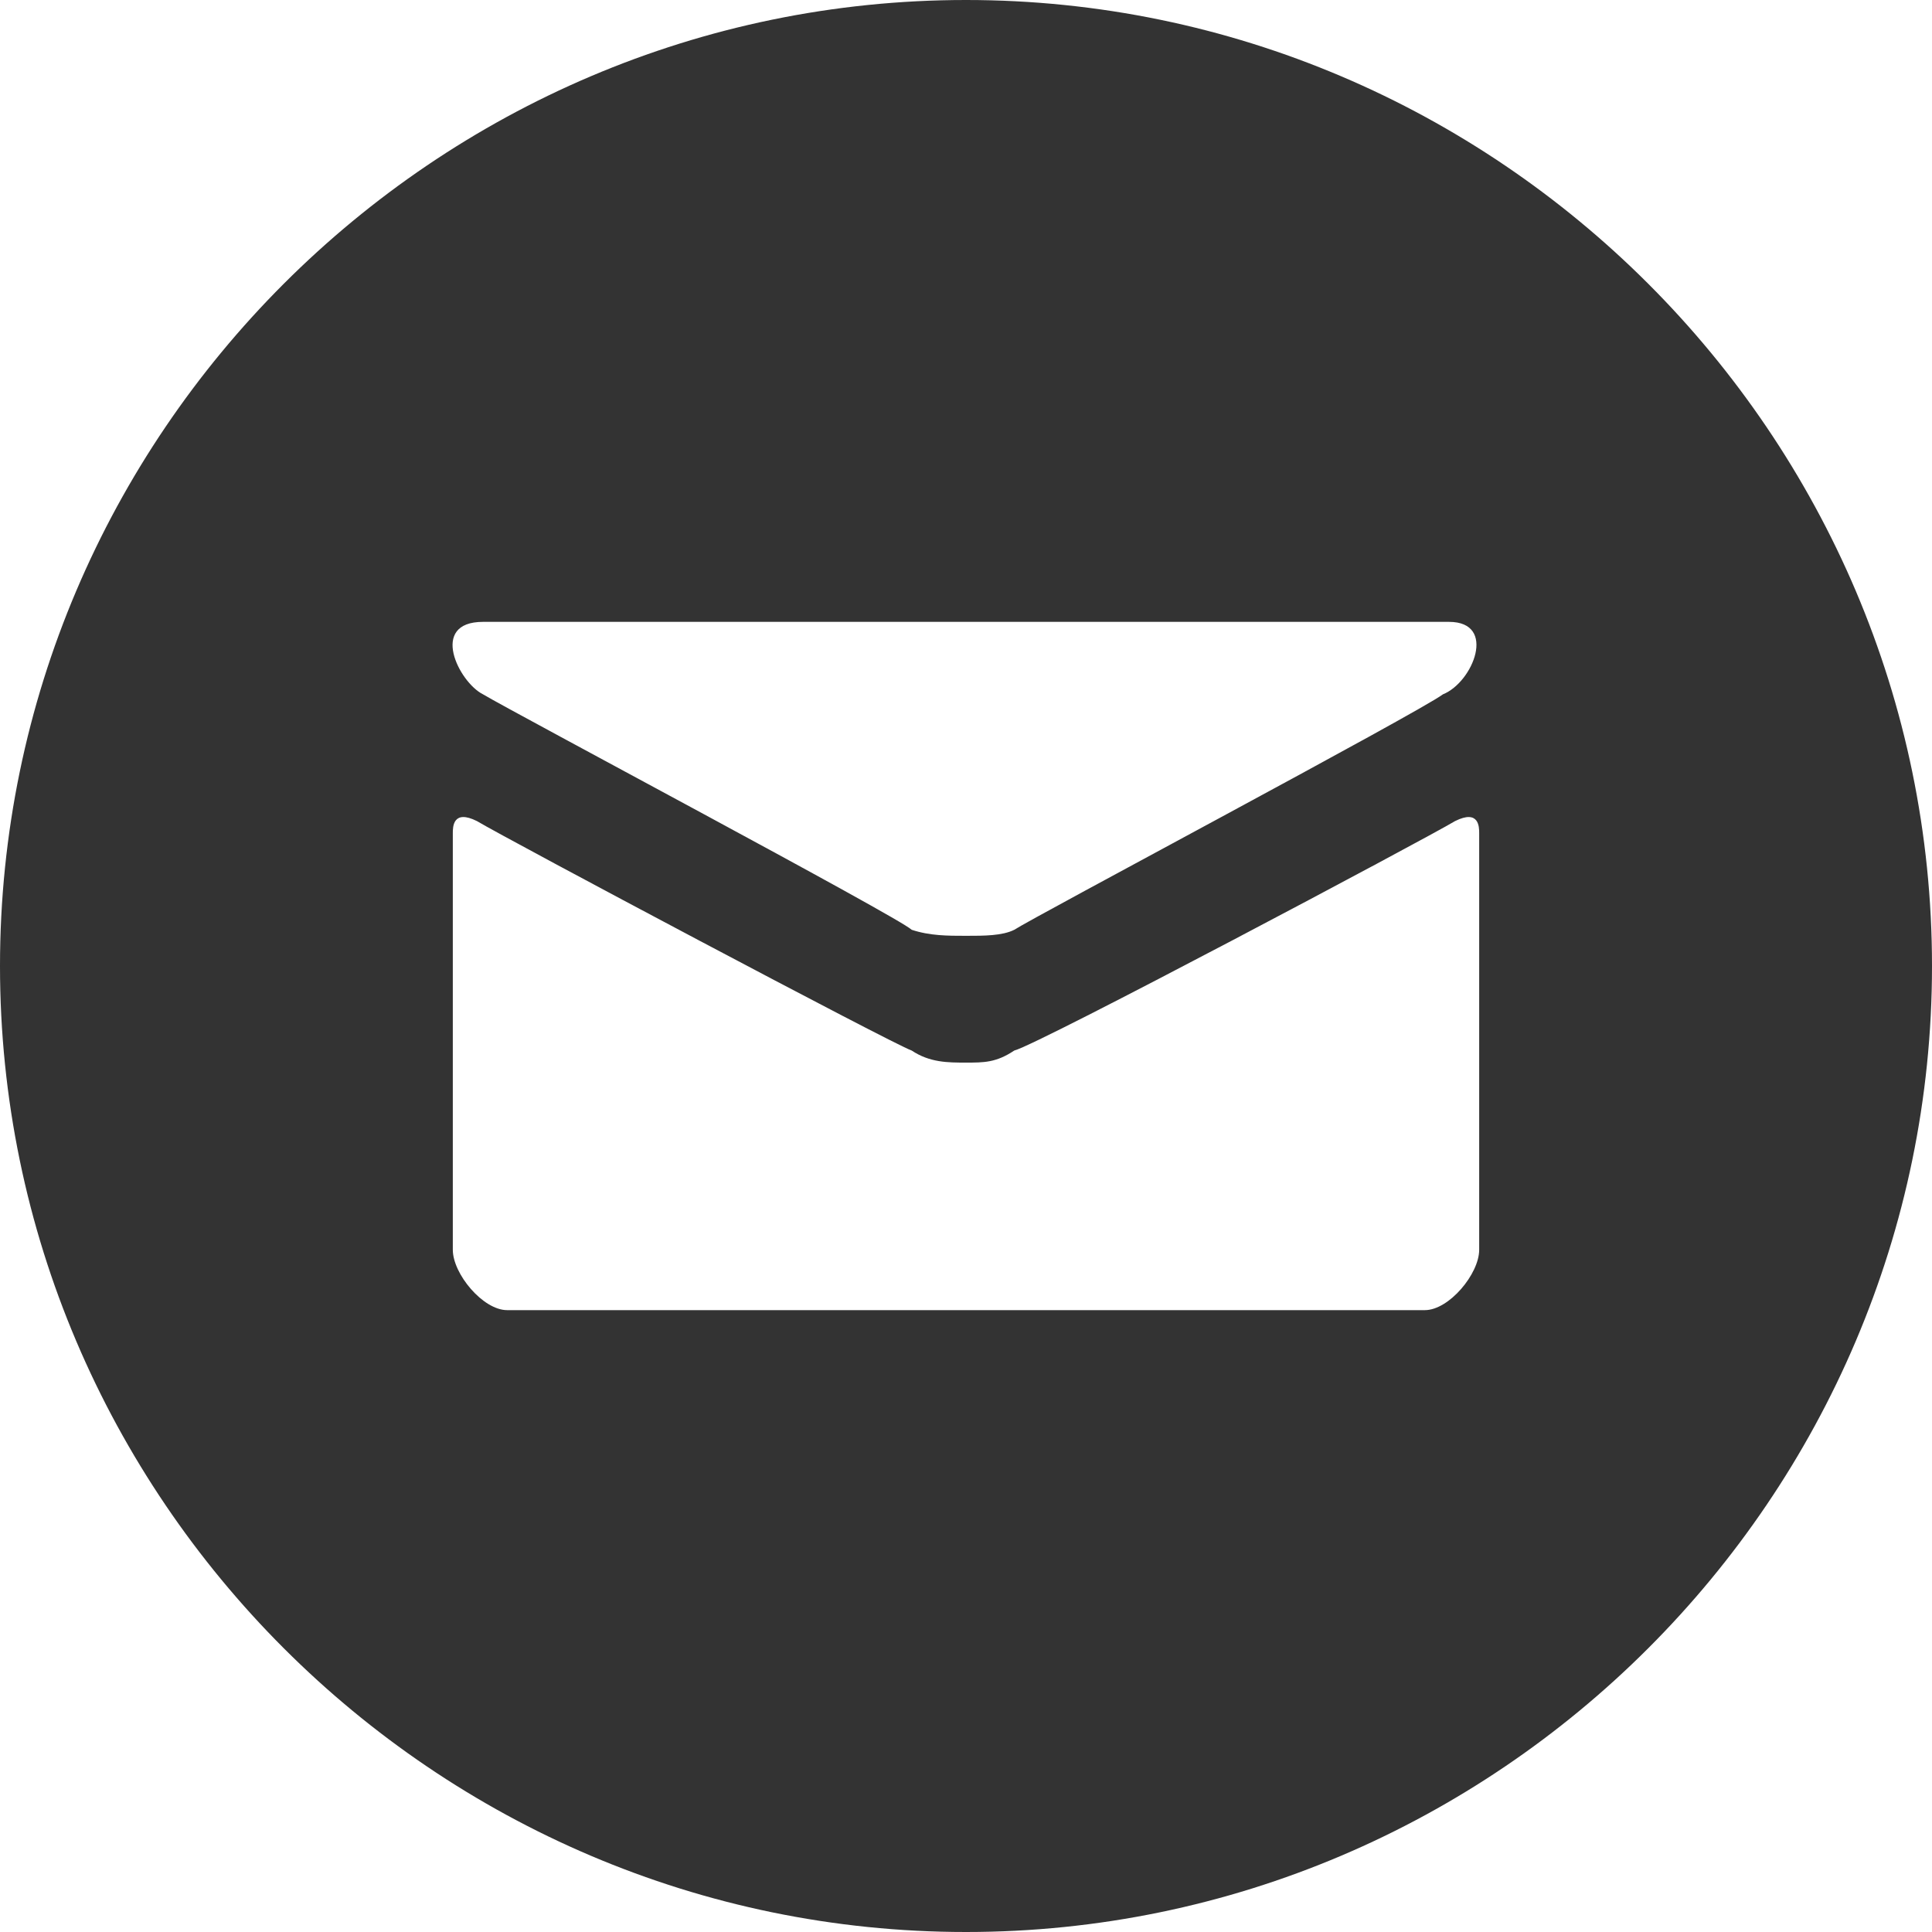 <svg xmlns="http://www.w3.org/2000/svg" width="32" height="32" viewBox="0 0 32 32" version="1.1"><g stroke="none" stroke-width="1" fill="none" fill-rule="evenodd"><g transform="translate(-267, -126)"><g transform="translate(267, 126)"><path d="M16 0C7.2 0 0 7.2 0 16 0 24.8 7.2 32 16 32 24.8 32 32 24.8 32 16 32 7.2 24.8 0 16 0M8 11.5C8.5 11.8 14.9 15.2 15.1 15.4 15.4 15.5 15.7 15.5 16 15.5 16.3 15.5 16.6 15.5 16.8 15.4 17.1 15.2 23.5 11.8 23.9 11.5 24.4 11.3 24.8 10.3 24 10.3L8 10.3C7.1 10.3 7.6 11.3 8 11.5M24.1 13.6C23.6 13.9 17.2 17.3 16.8 17.4 16.5 17.6 16.3 17.6 16 17.6 15.7 17.6 15.4 17.6 15.1 17.4 14.8 17.3 8.4 13.9 7.9 13.6 7.5 13.4 7.5 13.7 7.5 13.8L7.5 20.7C7.5 21.1 8 21.7 8.4 21.7L23.6 21.7C24 21.7 24.5 21.1 24.5 20.7L24.5 13.8C24.5 13.7 24.5 13.4 24.1 13.6" fill="#333333"/></g></g></g></svg>